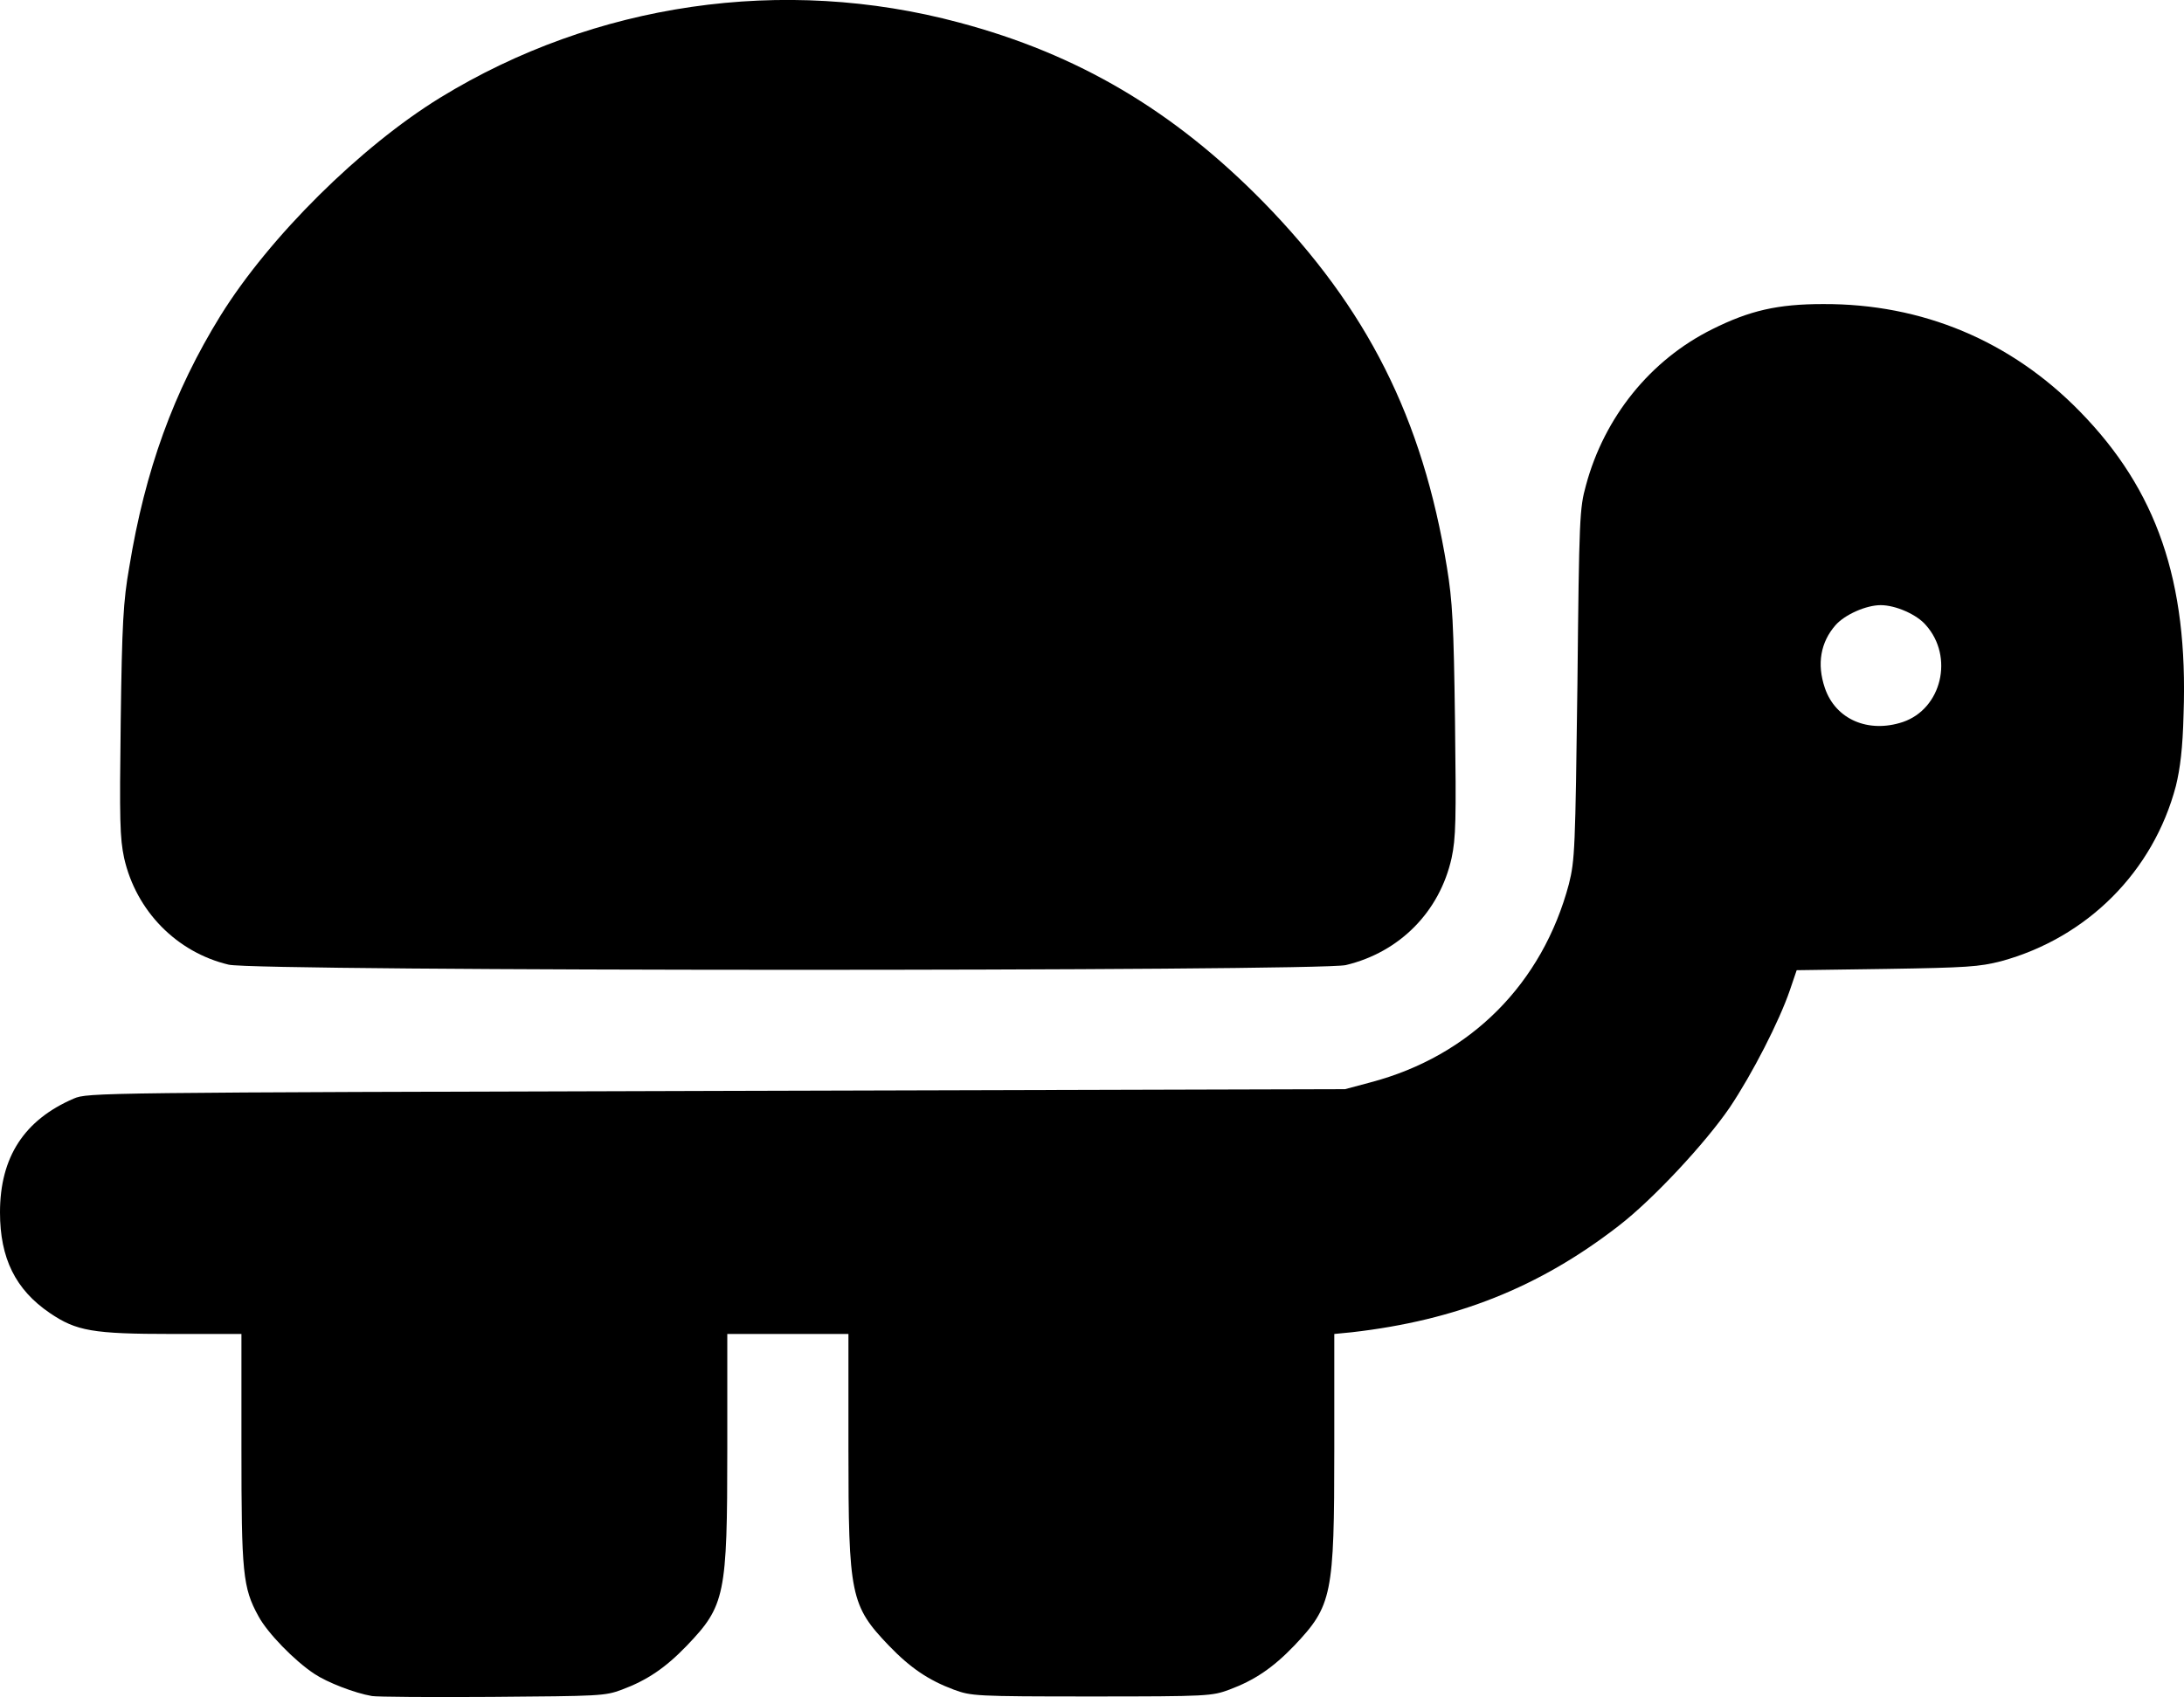 <svg version="1.2" xmlns="http://www.w3.org/2000/svg" viewBox="0 0 512 398"><style></style><path fill-rule="evenodd" d="m87.2 397.7c-4.1-0.7-10.5-3.2-13.5-5.2-4.7-3.1-11-9.6-13.1-13.5-3.7-6.7-4-10.2-4-39.3v-26.9h-16.2c-18.7 0-22.5-0.7-28.7-4.9-8.1-5.5-11.7-12.9-11.7-23.6 0-13 5.7-21.7 17.3-26.7 3.3-1.4 5.2-1.4 150.7-1.8l147.3-0.4 6-1.6c23.5-6.2 40.3-23.2 46.5-46.5 1.4-5.6 1.5-8.1 2-46.9 0.4-39 0.5-41.2 2-46.6 4.3-16 15.1-29.4 29.6-36.6 8.8-4.4 15.4-5.9 26-5.9 23.2-0.1 44 8.6 60.2 25.2 18 18.4 25.4 39.7 24.3 70.9-0.2 8.1-0.8 12.8-1.8 16.9-5.3 20.1-20.8 35.6-41 41.1-5.1 1.3-8 1.5-26.8 1.8l-21.1 0.3-1.6 4.7c-2.5 7.3-8.8 19.6-14.1 27.5-5.6 8.2-17.9 21.5-26.1 27.8-18.6 14.4-38 22.1-62.5 24.9l-4.1 0.4v26.9c0 34.4-0.5 36.8-9.4 46.2-5 5.2-9.3 8.1-15.2 10.3-4.1 1.5-4.9 1.6-32.3 1.6-27.4 0-28.2-0.1-32.3-1.6-5.9-2.2-10.2-5.1-15.2-10.3-9-9.4-9.5-11.8-9.5-46.2v-26.9h-28.4v26.9c0 34.4-0.5 36.8-9.5 46.2-5 5.2-9.3 8.1-15.2 10.3-4 1.5-5.2 1.5-30.5 1.7-14.4 0.1-27.1 0-28.1-0.2zm358.9-228.4c9.1-3.1 12-15.3 5.4-22.7-2.1-2.5-7.1-4.7-10.6-4.7-3.4 0-8.4 2.2-10.6 4.7-3.5 4-4.4 9.1-2.5 14.7 2.5 7.4 10.2 10.7 18.3 8z"/><path  d="m53.6 226.2c-12.2-2.9-21.7-12.6-24.5-25-1-4.7-1.1-8.8-0.8-32.1 0.3-22.8 0.6-28.2 2-36.1 3.7-22.7 10.4-41.2 21.4-59 11.5-18.5 32.8-39.6 51.5-51.1 36.2-22.2 80.4-28.7 121.7-17.6 27.8 7.4 50.2 20.6 71.3 42.1 24.3 24.9 37.3 50.6 43 85.6 1.3 7.9 1.6 13.3 1.9 36.1 0.3 23.3 0.2 27.4-0.8 32.1-2.8 12.6-12.2 22.1-24.8 25.1-6.5 1.5-255.6 1.5-261.9-0.1z"/></svg>
